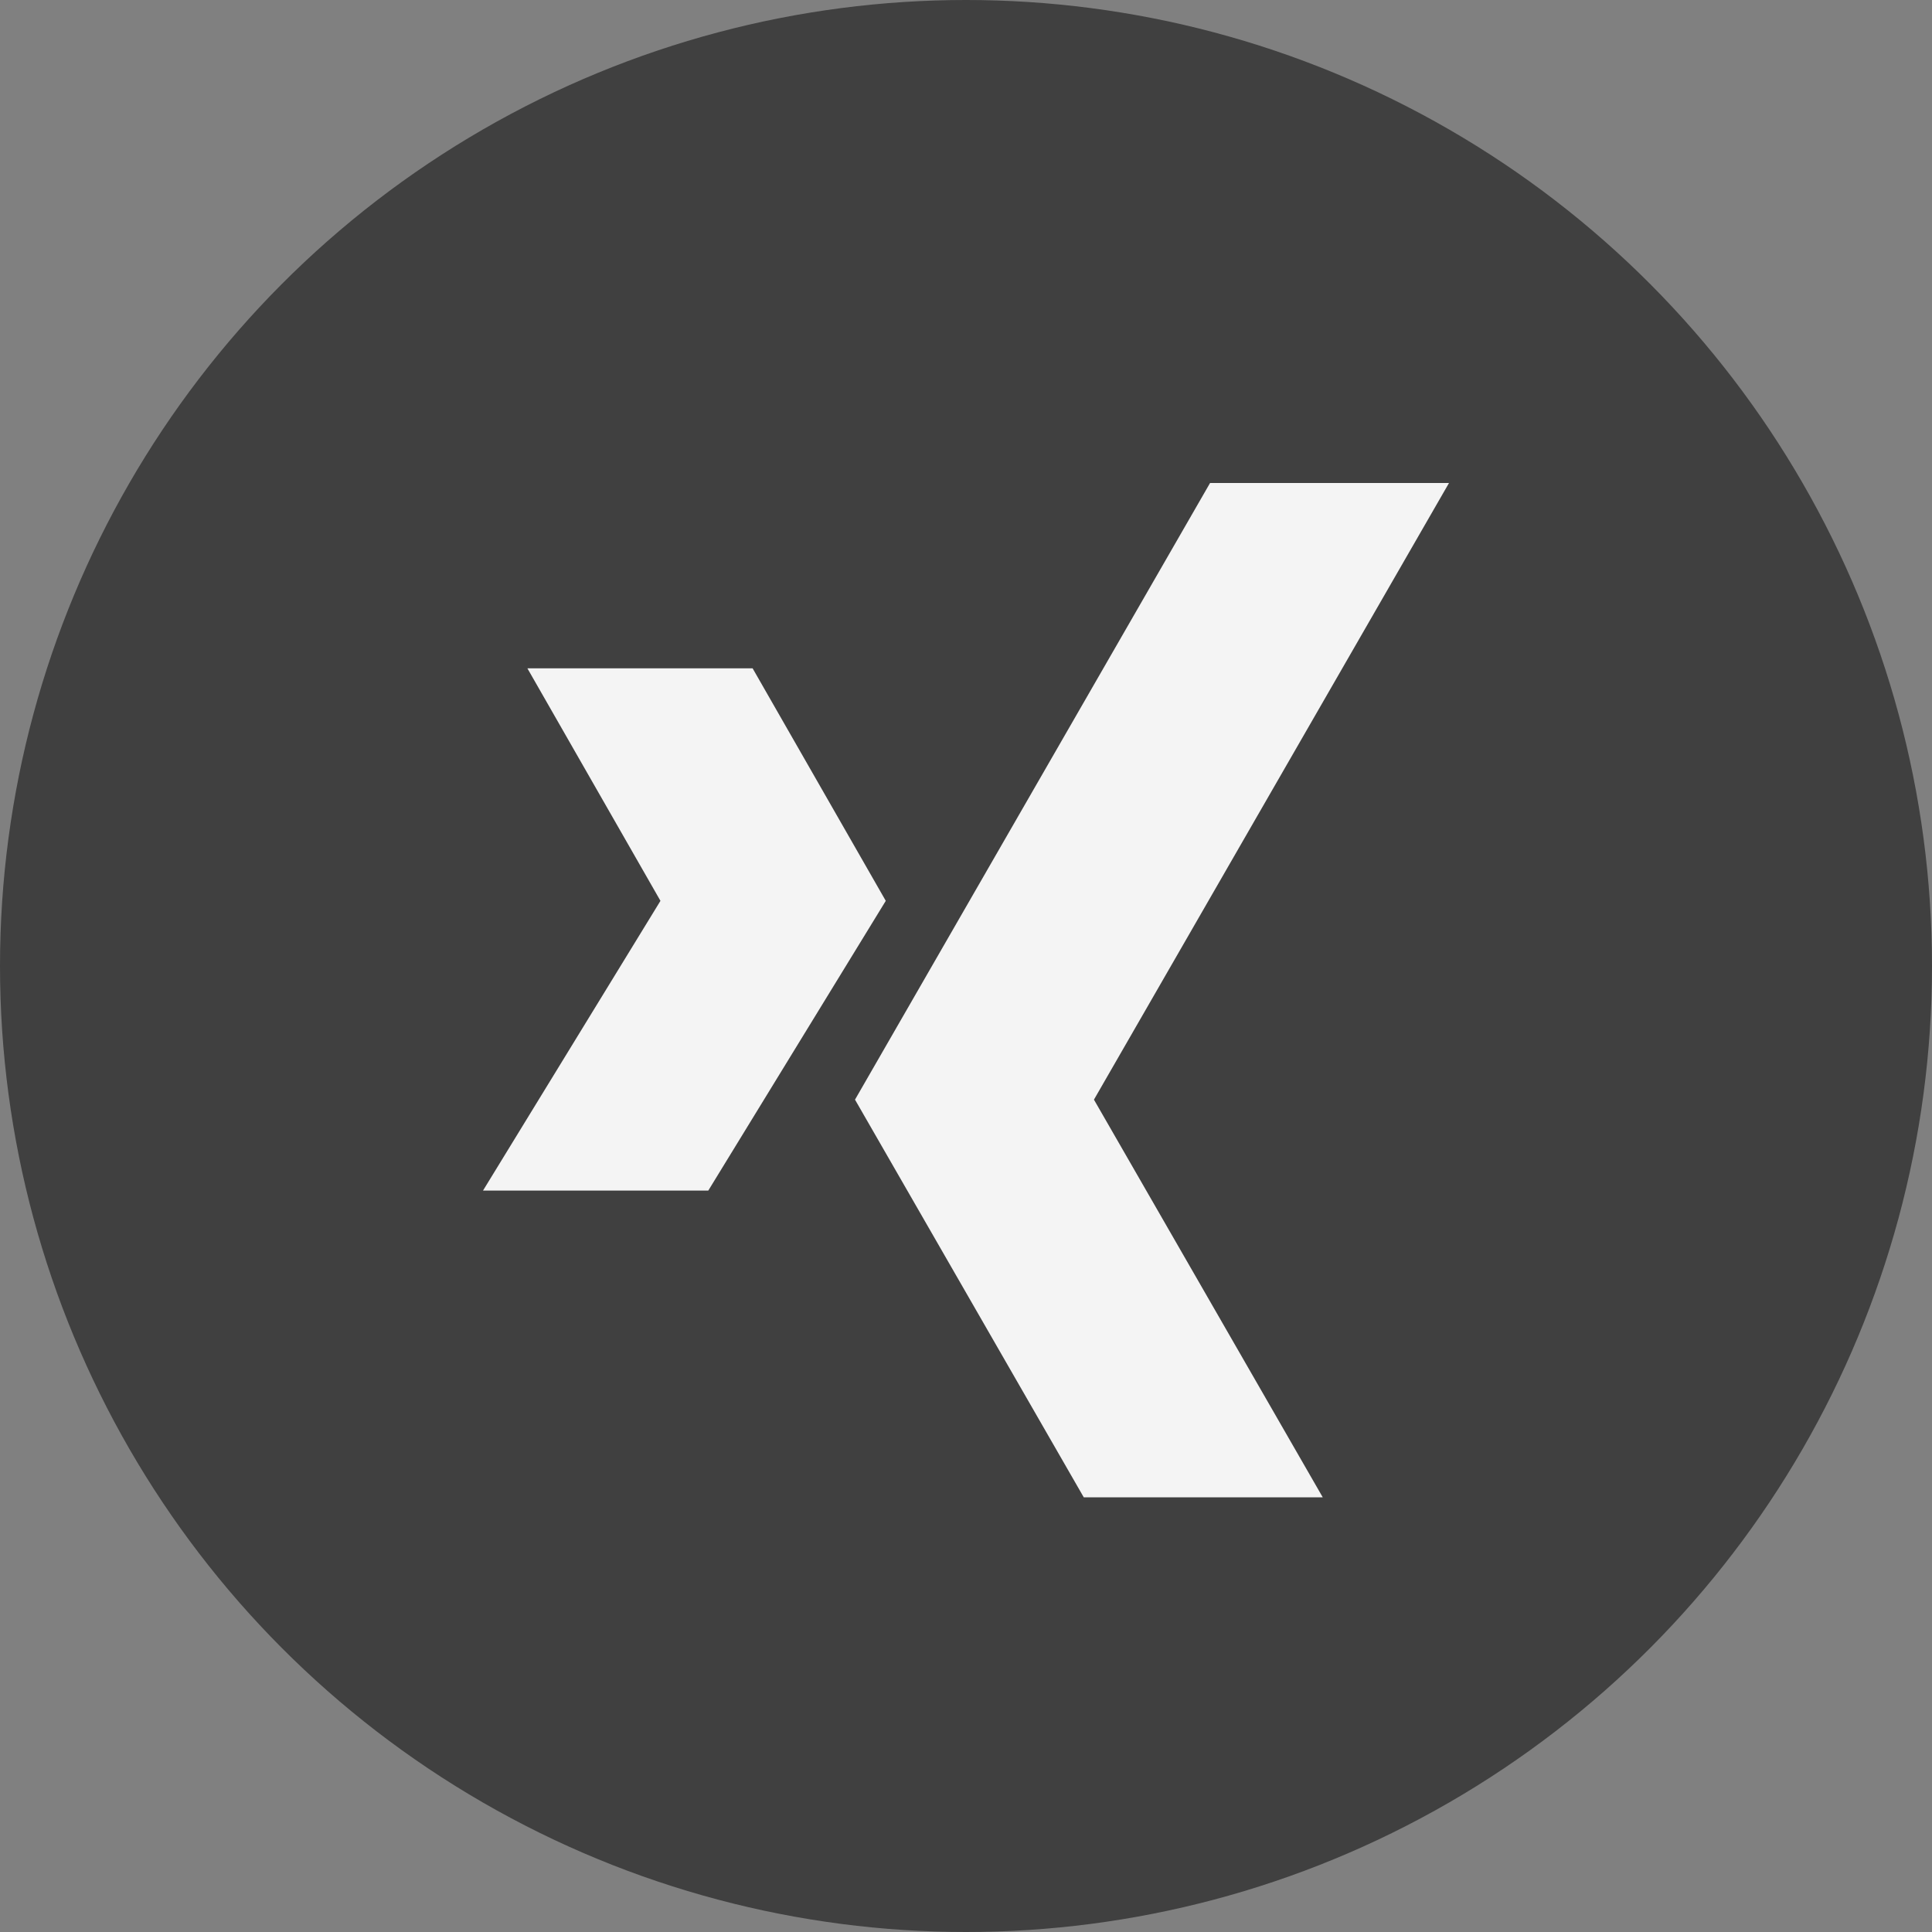 <?xml version="1.0" encoding="UTF-8" standalone="no"?>
<svg width="40px" height="40px" viewBox="0 0 40 40" version="1.1" xmlns="http://www.w3.org/2000/svg" xmlns:xlink="http://www.w3.org/1999/xlink" xmlns:sketch="http://www.bohemiancoding.com/sketch/ns">
    <rect x="0" y="0" width="40" height="40" fill="#808080" stroke="none"/>
    <!-- Generator: Sketch 3.3.3 (12072) - http://www.bohemiancoding.com/sketch -->
    <title>Xing</title>
    <desc>Created with Sketch.</desc>
    <defs></defs>
    <g id="DS-V2" stroke="none" stroke-width="1" fill="none" fill-rule="evenodd" sketch:type="MSPage">
        <g id="Xing" sketch:type="MSArtboardGroup">
            <g id="Oval-37-Copy-3-+-Fill-1" sketch:type="MSLayerGroup">
                <circle id="Oval-37-Copy-3" fill="#404040" sketch:type="MSShapeGroup" cx="20" cy="20" r="20"></circle>
                <path d="M22.438,31 L17.702,22.767 L25.053,10 L30,10 L22.649,22.767 L27.386,31 L22.438,31 Z M14.664,24.65 L18.339,18.651 L15.582,13.837 L10.919,13.837 L13.674,18.651 L10,24.65 L14.664,24.65 Z" id="Fill-1" fill="#F4F4F4" sketch:type="MSShapeGroup"></path>
            </g>
        </g>
    </g>
</svg>